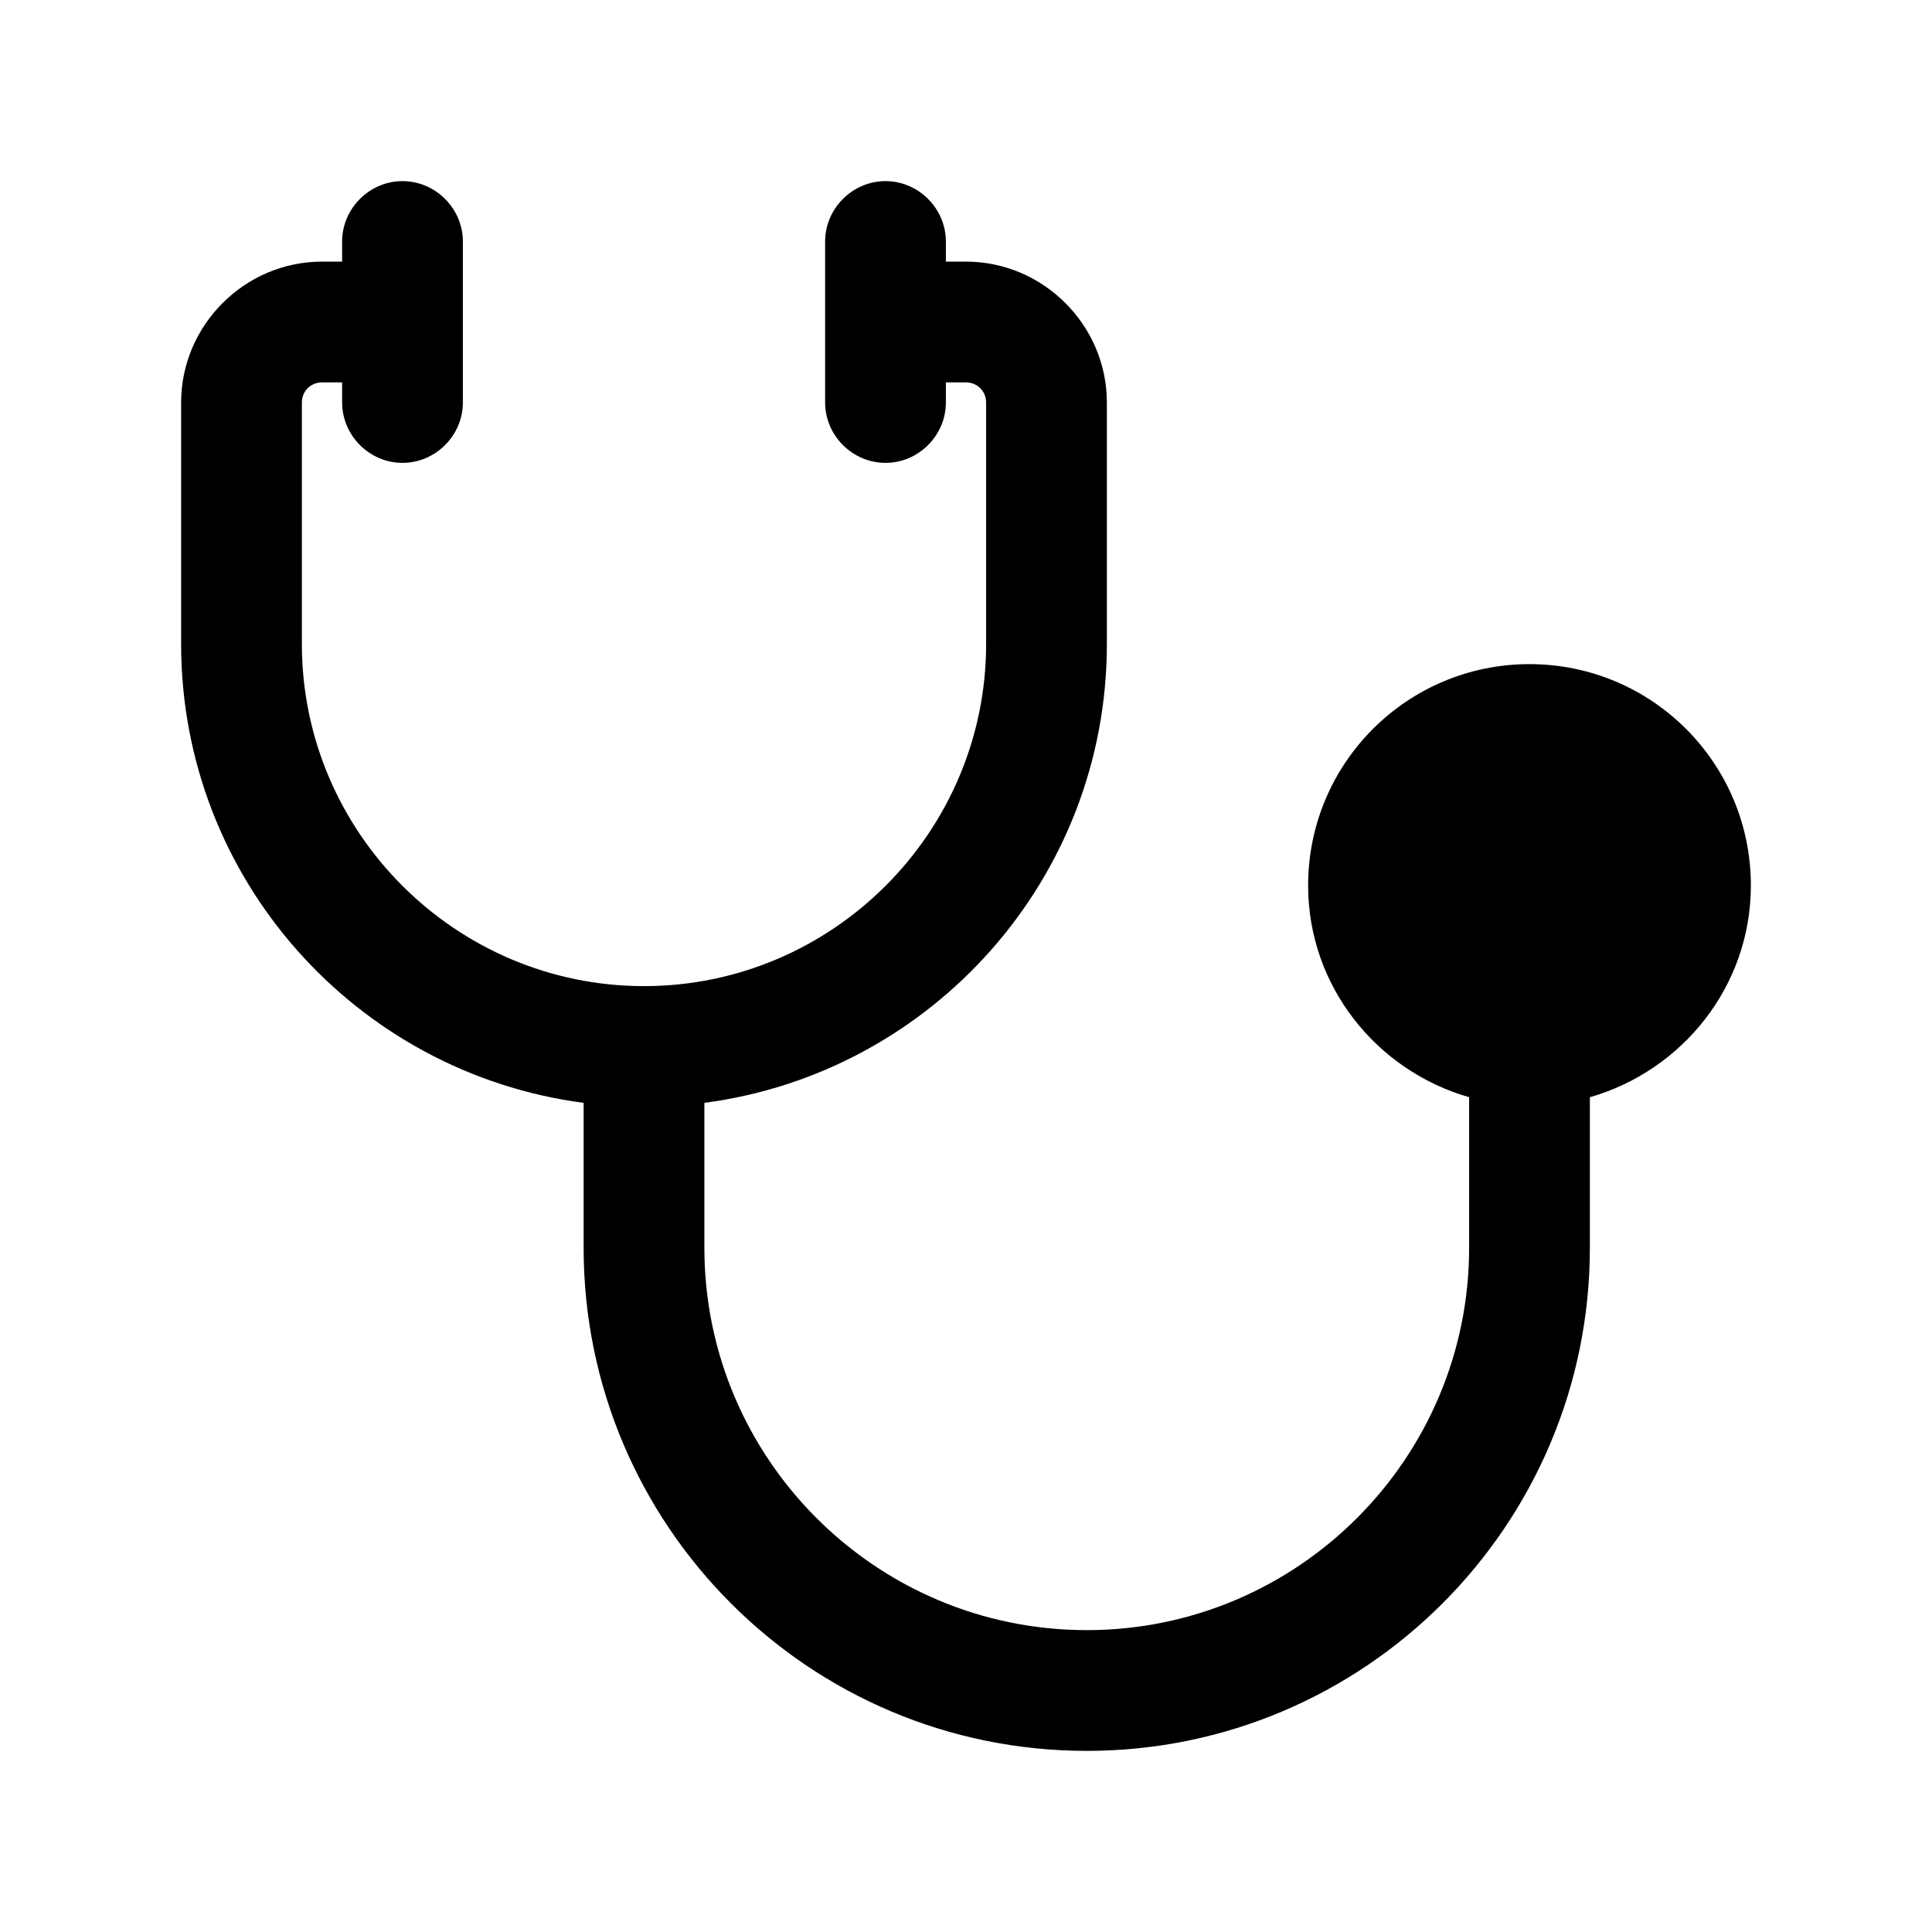 <?xml version="1.0" encoding="UTF-8"?><svg xmlns="http://www.w3.org/2000/svg" viewBox="0 0 24 24"><g id="a"/><g id="b"/><g id="c"/><g id="d"/><g id="e"/><g id="f"/><g id="g"/><g id="h"><path d="M19,8.25c-1.52,0-2.75,1.23-2.75,2.75,0,1.25,.85,2.3,2,2.63v1.87c0,2.62-2.13,4.75-4.75,4.75s-4.75-2.13-4.75-4.75v-1.8c2.82-.37,5-2.78,5-5.7v-3c0-.96-.79-1.75-1.75-1.75h-.25v-.25c0-.41-.34-.75-.75-.75s-.75,.34-.75,.75v2c0,.41,.34,.75,.75,.75s.75-.34,.75-.75v-.25h.25c.14,0,.25,.11,.25,.25v3c0,2.34-1.91,4.25-4.25,4.25s-4.25-1.91-4.25-4.25v-3c0-.14,.11-.25,.25-.25h.25v.25c0,.41,.34,.75,.75,.75s.75-.34,.75-.75V3c0-.41-.34-.75-.75-.75s-.75,.34-.75,.75v.25h-.25c-.96,0-1.75,.79-1.75,1.75v3c0,2.92,2.18,5.33,5,5.7v1.8c0,3.45,2.8,6.25,6.25,6.25s6.25-2.8,6.25-6.25v-1.87c1.15-.33,2-1.38,2-2.63,0-1.52-1.23-2.75-2.75-2.75Z"/></g><g id="i"/><g id="j"/><g id="k"/><g id="l"/><g id="m"/><g id="n"/><g id="o"/><g id="p"/><g id="q"/><g id="r"/><g id="s"/><g id="t"/><g id="u"/></svg>